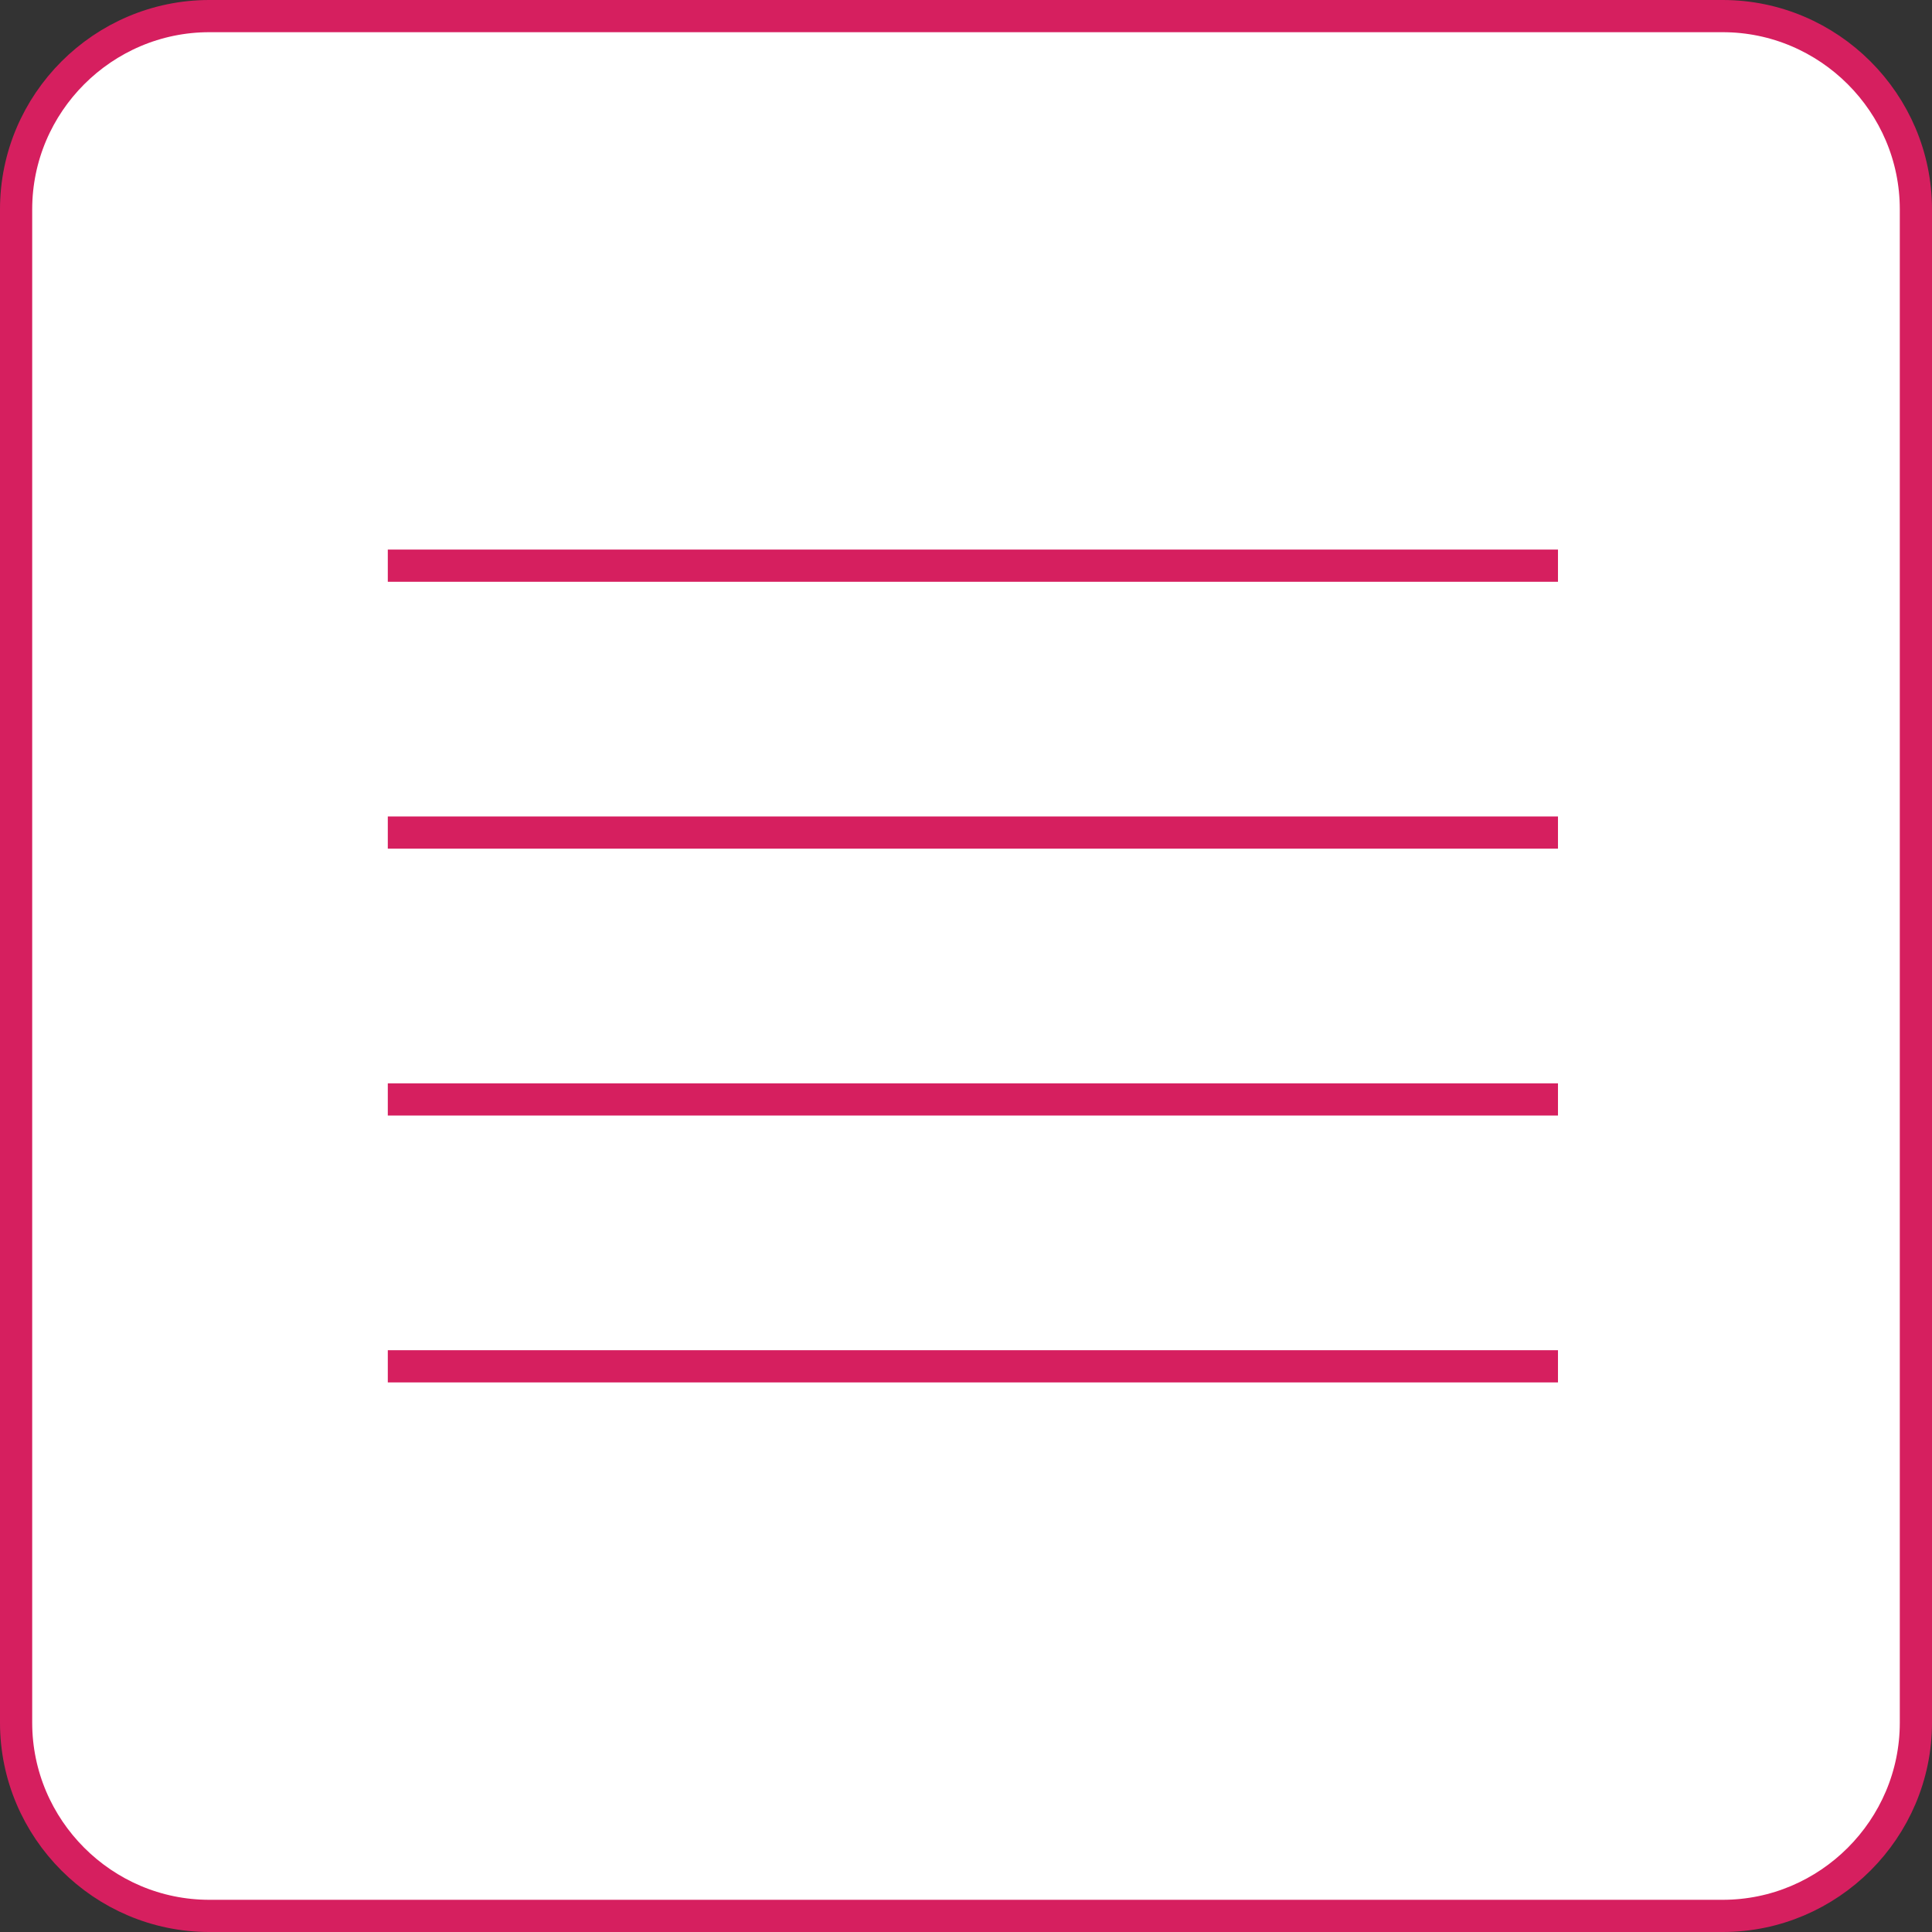 <?xml version="1.0" encoding="iso-8859-1"?>
<!-- Generator: Adobe Illustrator 24.0.2, SVG Export Plug-In . SVG Version: 6.00 Build 0)  -->
<svg version="1.1" id="Layer_1" xmlns="http://www.w3.org/2000/svg" xmlns:xlink="http://www.w3.org/1999/xlink" x="0px" y="0px"
	 viewBox="0 0 120 120" style="enable-background:new 0 0 120 120;" xml:space="preserve">
<rect x="0" y="0" width="120" height="120" fill="#333333" stroke="none"/>
<path style="fill:#FFFFFF;stroke:#D61F5F;stroke-width:2;stroke-miterlimit:10;" d="M107,119H13c-6.6,0-12-5.4-12-12V13
	C1,6.4,6.4,1,13,1h94c6.6,0,12,5.4,12,12v94C119,113.6,113.6,119,107,119z"/>
<g>
	<g>
		<rect x="24.087" y="34.135" style="fill:#D61F5F;" width="72.682" height="2"/>
	</g>
	<g>
		<rect x="24.087" y="50.712" style="fill:#D61F5F;" width="72.682" height="2"/>
	</g>
	<g>
		<rect x="24.087" y="67.288" style="fill:#D61F5F;" width="72.682" height="2"/>
	</g>
	<g>
		<rect x="24.087" y="83.864" style="fill:#D61F5F;" width="72.682" height="2"/>
	</g>
</g>
</svg>
